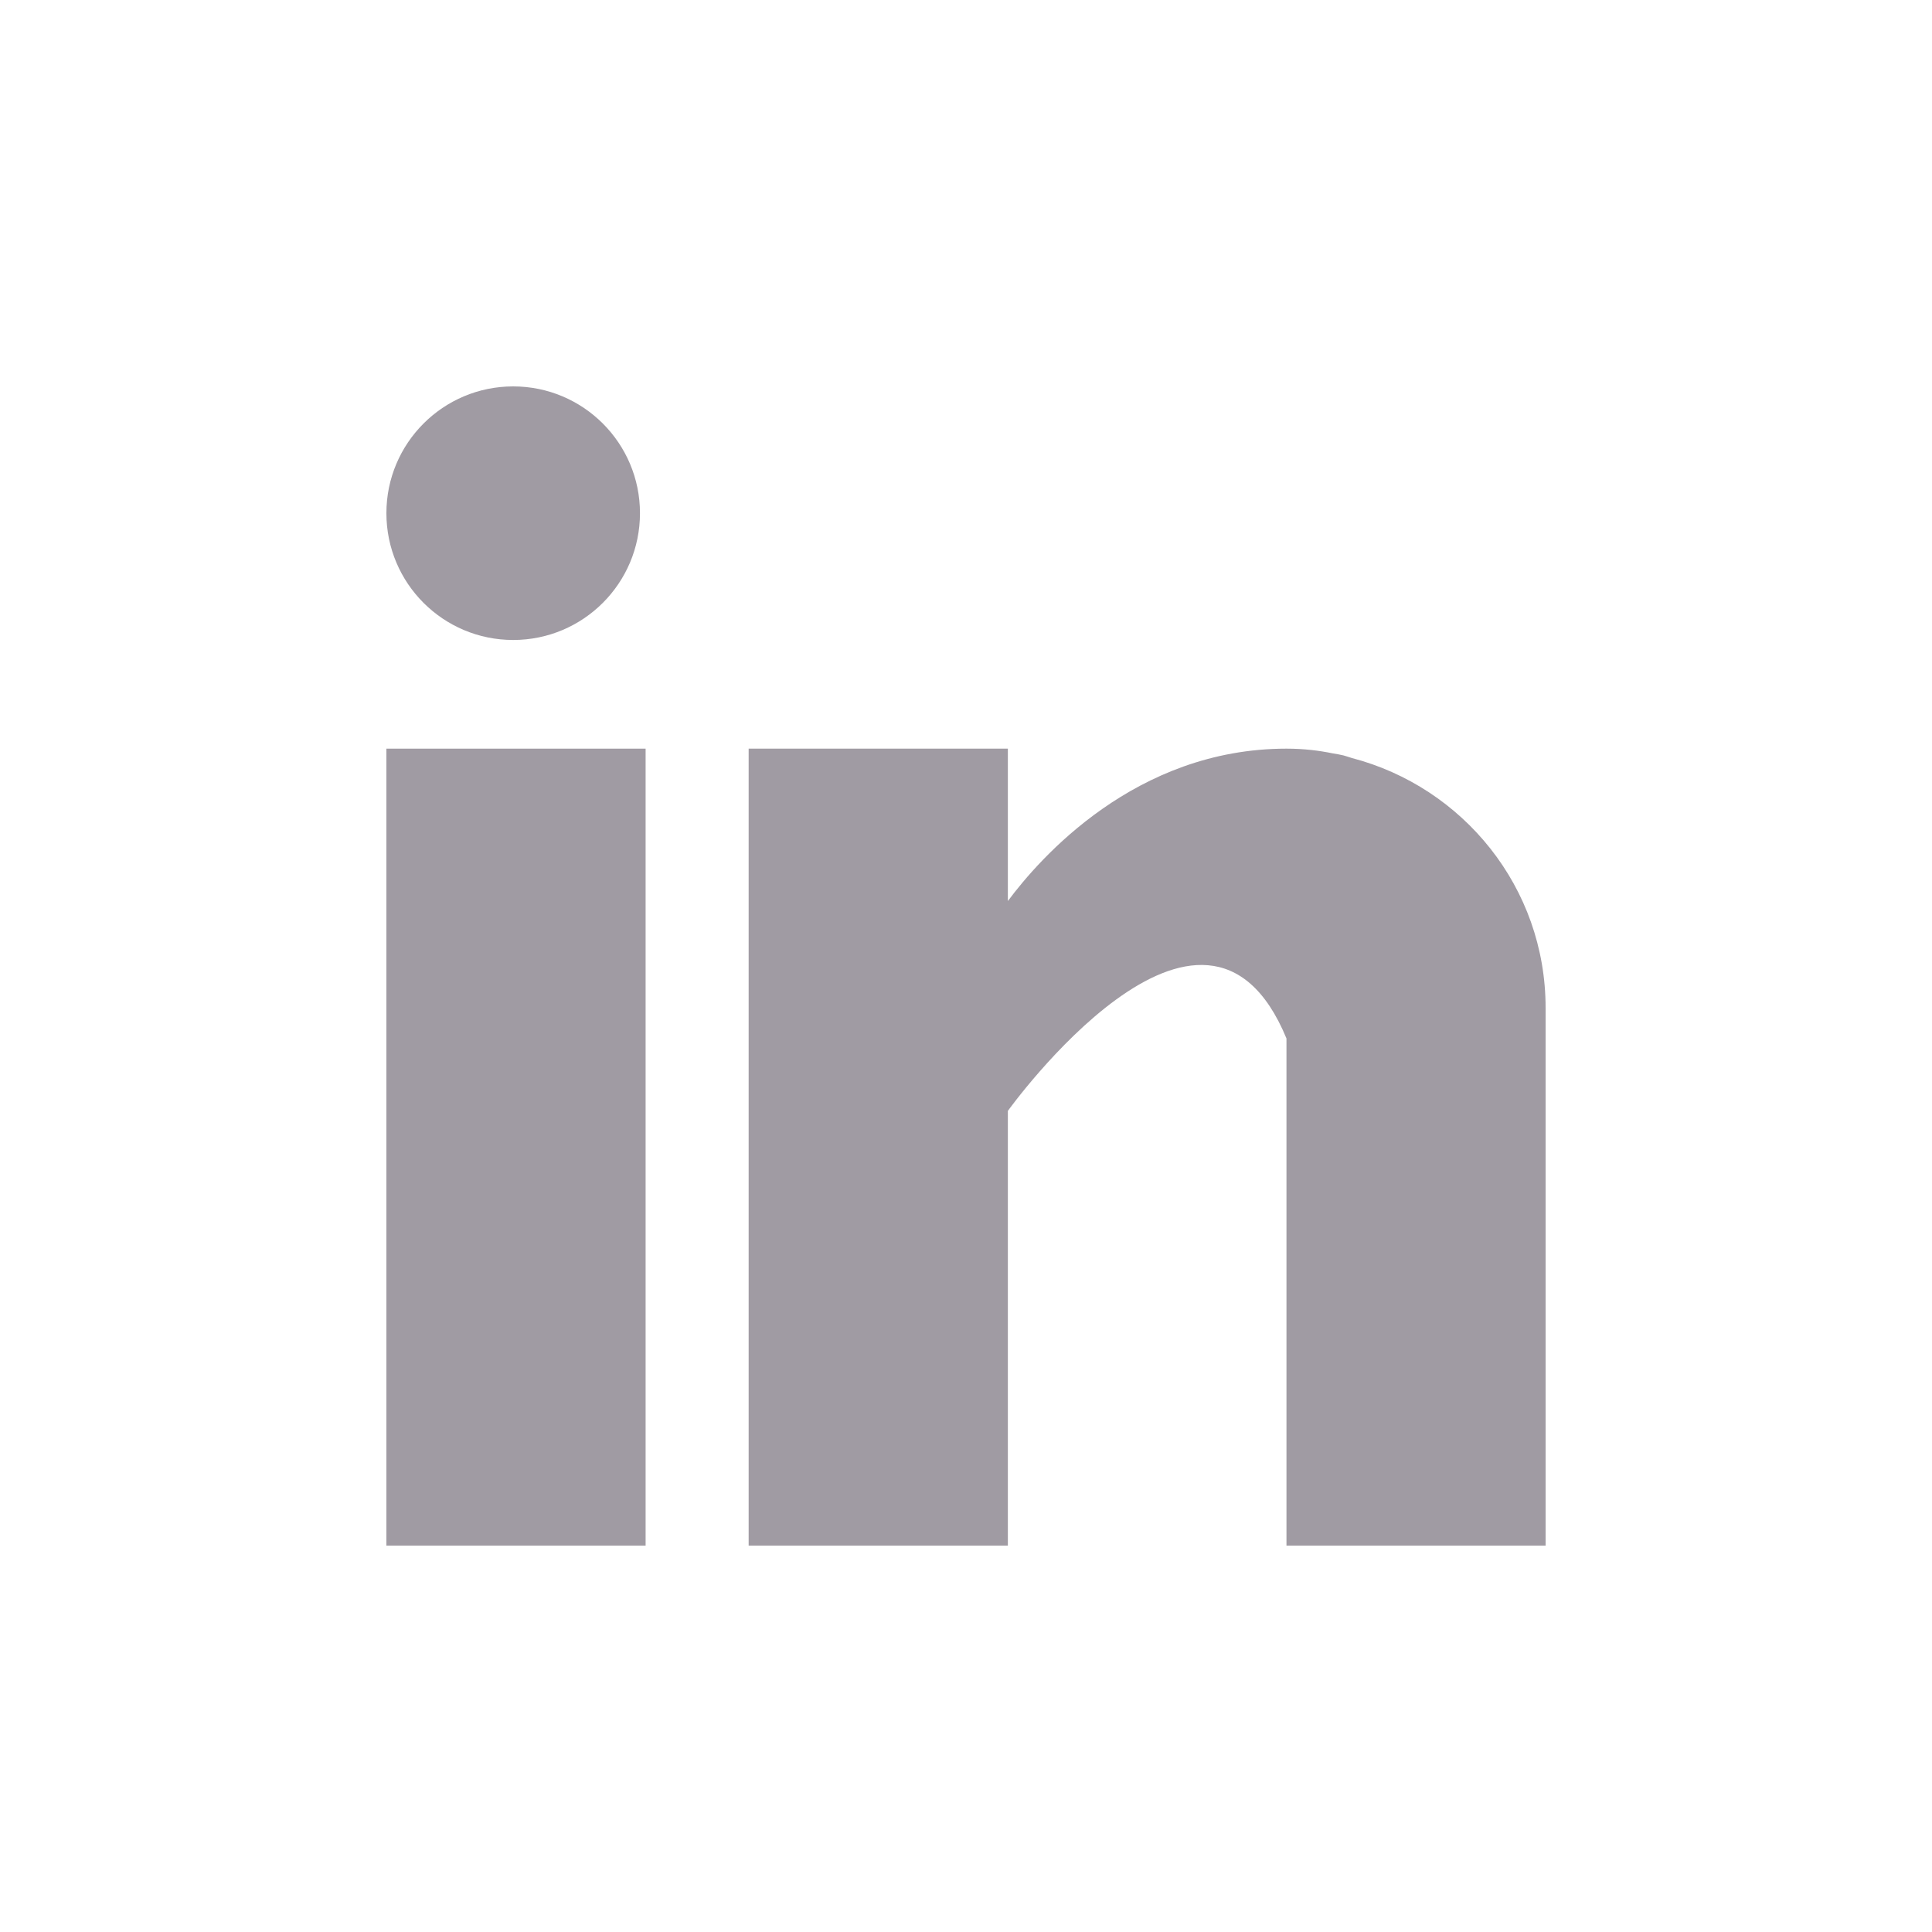 <svg width="24" height="24" viewBox="0 0 24 24" fill="none" xmlns="http://www.w3.org/2000/svg">
<g id="Linkedin">
<g id="Group">
<g id="Group_2">
<path id="Vector" d="M8.02 9.3H4.8V19.2H8.02V9.3Z" fill="#A09BA3"/>
</g>
</g>
<g id="Group_3">
<g id="Group_4">
<path id="Vector_2" d="M16.792 9.416C16.757 9.405 16.725 9.394 16.689 9.384C16.646 9.374 16.603 9.366 16.558 9.359C16.387 9.324 16.2 9.3 15.981 9.3C14.103 9.3 12.913 10.665 12.52 11.193V9.3H9.3V19.2H12.52V13.8C12.52 13.8 14.954 10.411 15.981 12.9C15.981 15.122 15.981 19.2 15.981 19.2H19.2V12.519C19.2 11.024 18.175 9.777 16.792 9.416Z" fill="#A09BA3"/>
</g>
</g>
<g id="Group_5">
<g id="Group_6">
<path id="Vector_3" d="M6.375 7.95C7.245 7.95 7.95 7.245 7.95 6.375C7.95 5.505 7.245 4.8 6.375 4.8C5.505 4.8 4.8 5.505 4.8 6.375C4.8 7.245 5.505 7.95 6.375 7.95Z" fill="#A09BA3"/>
</g>
</g>
</g>
</svg>
